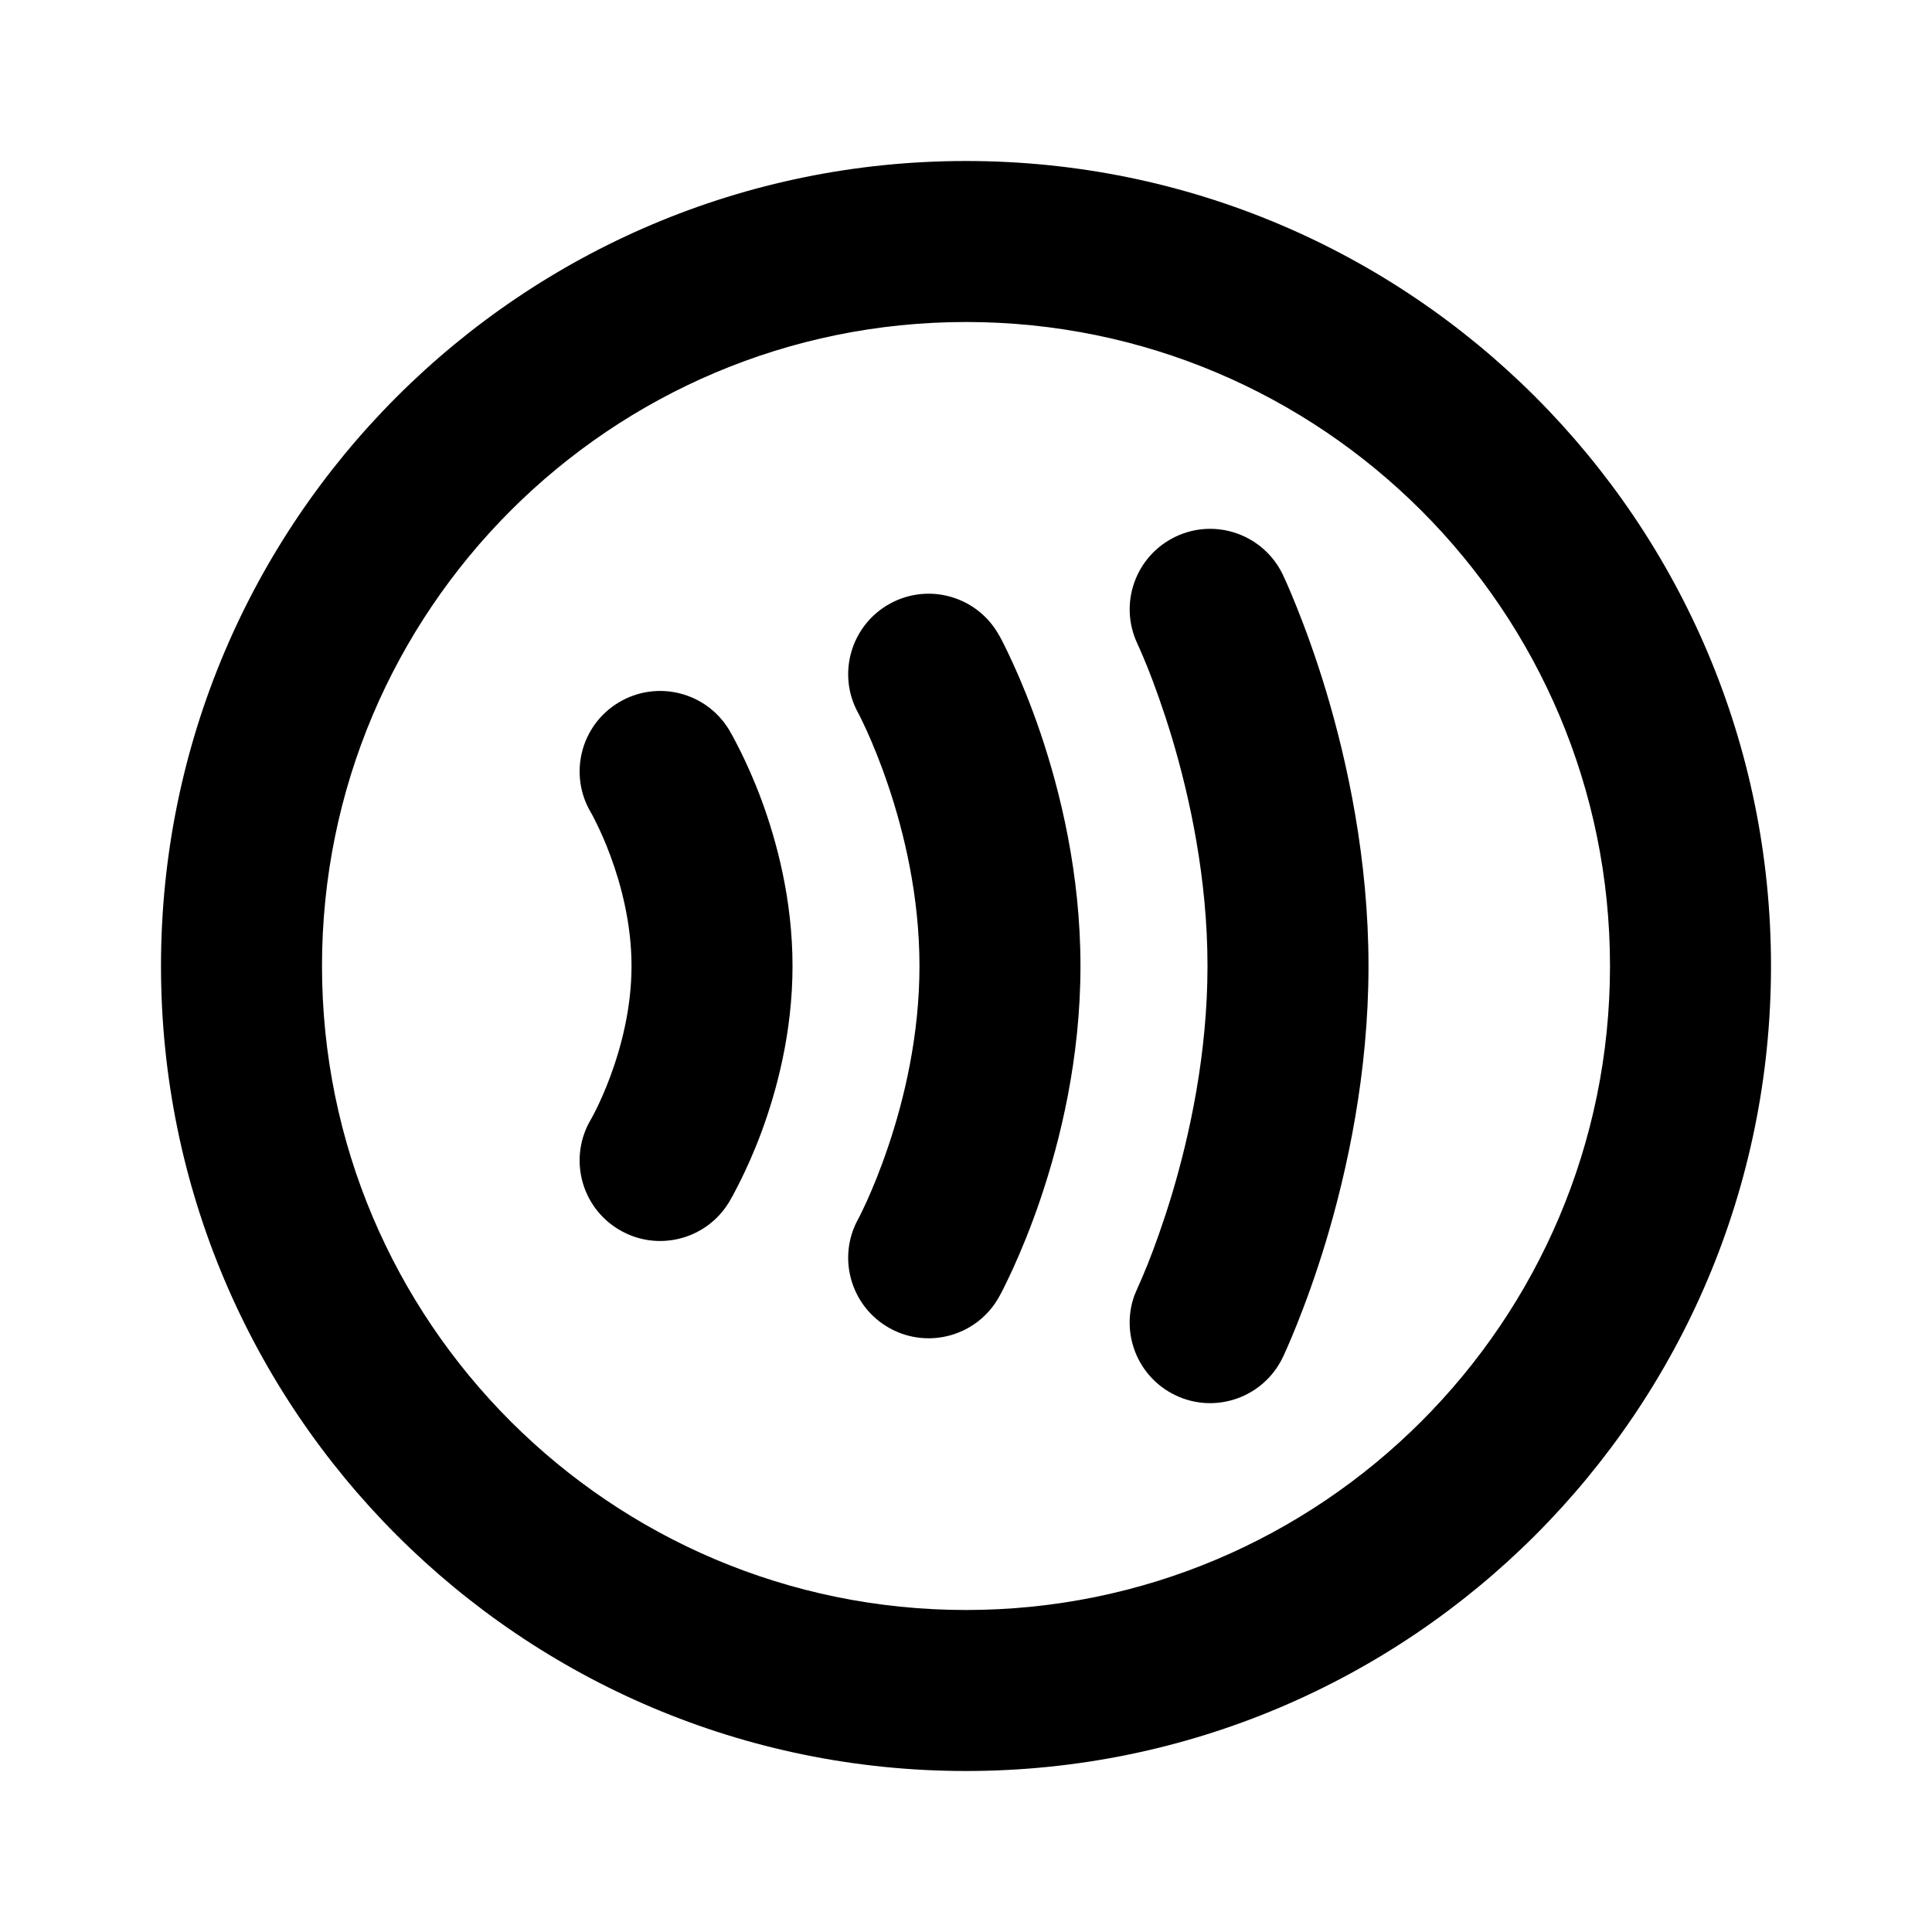 <svg width="24" height="24" viewBox="0 0 24 24" fill="none" xmlns="http://www.w3.org/2000/svg">
<path d="M14.601 6.668C15.098 6.429 15.695 6.639 15.935 7.137L15.935 7.138L15.938 7.142C15.938 7.144 15.939 7.147 15.94 7.149C15.943 7.156 15.948 7.164 15.952 7.174C15.961 7.194 15.974 7.221 15.989 7.256C16.02 7.326 16.062 7.426 16.112 7.551C16.212 7.801 16.344 8.156 16.475 8.591C16.734 9.456 17 10.665 17 12C17 13.335 16.734 14.544 16.475 15.409C16.344 15.844 16.212 16.199 16.112 16.449C16.062 16.574 16.02 16.673 15.989 16.743C15.974 16.778 15.961 16.806 15.952 16.826C15.947 16.836 15.943 16.844 15.94 16.851C15.939 16.854 15.938 16.856 15.938 16.858L15.935 16.861L15.935 16.862C15.696 17.36 15.098 17.571 14.601 17.332C14.134 17.108 13.92 16.569 14.092 16.092L14.132 15.998L14.16 15.935C14.182 15.885 14.215 15.808 14.256 15.707C14.337 15.504 14.447 15.204 14.559 14.834C14.782 14.088 15 13.081 15 12C15 10.919 14.782 9.912 14.559 9.166C14.447 8.796 14.337 8.496 14.256 8.293C14.215 8.192 14.182 8.115 14.16 8.065L14.131 8.001L14.132 8.002C13.893 7.504 14.103 6.907 14.601 6.668Z" fill="black"/>
<path d="M11.055 7.499C11.539 7.233 12.146 7.41 12.412 7.894L12.413 7.896L12.415 7.897C12.416 7.899 12.417 7.902 12.419 7.905C12.422 7.911 12.426 7.918 12.431 7.927C12.44 7.944 12.452 7.968 12.467 7.997C12.497 8.056 12.537 8.14 12.585 8.244C12.68 8.452 12.804 8.748 12.927 9.111C13.171 9.833 13.422 10.852 13.422 12C13.422 13.148 13.171 14.167 12.927 14.889C12.804 15.252 12.68 15.548 12.585 15.756C12.537 15.86 12.497 15.944 12.467 16.003C12.452 16.032 12.44 16.056 12.431 16.073C12.426 16.082 12.422 16.089 12.419 16.095C12.417 16.098 12.416 16.101 12.415 16.102L12.413 16.105V16.106C12.147 16.59 11.539 16.767 11.055 16.501C10.571 16.235 10.394 15.627 10.66 15.144L10.662 15.14C10.666 15.133 10.672 15.12 10.682 15.102C10.7 15.065 10.729 15.006 10.765 14.928C10.836 14.771 10.934 14.538 11.032 14.247C11.231 13.66 11.422 12.866 11.422 12C11.422 11.134 11.231 10.34 11.032 9.753C10.934 9.462 10.836 9.229 10.765 9.072C10.729 8.994 10.7 8.935 10.682 8.898C10.672 8.88 10.666 8.867 10.662 8.86L10.66 8.856C10.394 8.373 10.571 7.765 11.055 7.499Z" fill="black"/>
<path d="M7.686 8.726C8.159 8.442 8.773 8.595 9.058 9.068L9.059 9.069L9.064 9.079L9.104 9.149C9.127 9.193 9.159 9.253 9.196 9.327C9.27 9.476 9.366 9.685 9.461 9.941C9.648 10.449 9.845 11.175 9.845 12C9.845 12.825 9.648 13.55 9.461 14.058C9.366 14.314 9.27 14.523 9.196 14.672C9.159 14.746 9.127 14.806 9.104 14.85C9.092 14.871 9.082 14.89 9.074 14.903C9.071 14.91 9.067 14.915 9.064 14.92C9.063 14.922 9.062 14.925 9.061 14.927L9.059 14.929L9.058 14.931C8.773 15.404 8.159 15.558 7.686 15.273C7.212 14.989 7.059 14.375 7.343 13.901C7.345 13.898 7.348 13.892 7.352 13.885C7.363 13.864 7.382 13.83 7.405 13.783C7.452 13.688 7.518 13.544 7.584 13.365C7.719 13 7.845 12.517 7.845 12C7.845 11.483 7.719 10.999 7.584 10.634C7.518 10.455 7.452 10.312 7.405 10.217C7.382 10.17 7.363 10.135 7.352 10.114C7.346 10.104 7.342 10.098 7.341 10.095L7.34 10.093C7.06 9.62 7.214 9.009 7.686 8.726Z" fill="black"/>
<path d="M12 2C17.523 2 22 6.477 22 12C22 17.523 17.523 22 12 22C6.477 22 2 17.523 2 12C2 6.477 6.477 2 12 2ZM12 4C7.582 4 4 7.582 4 12C4 16.418 7.582 20 12 20C16.418 20 20 16.418 20 12C20 7.582 16.418 4 12 4Z" fill="black"/>
</svg>
